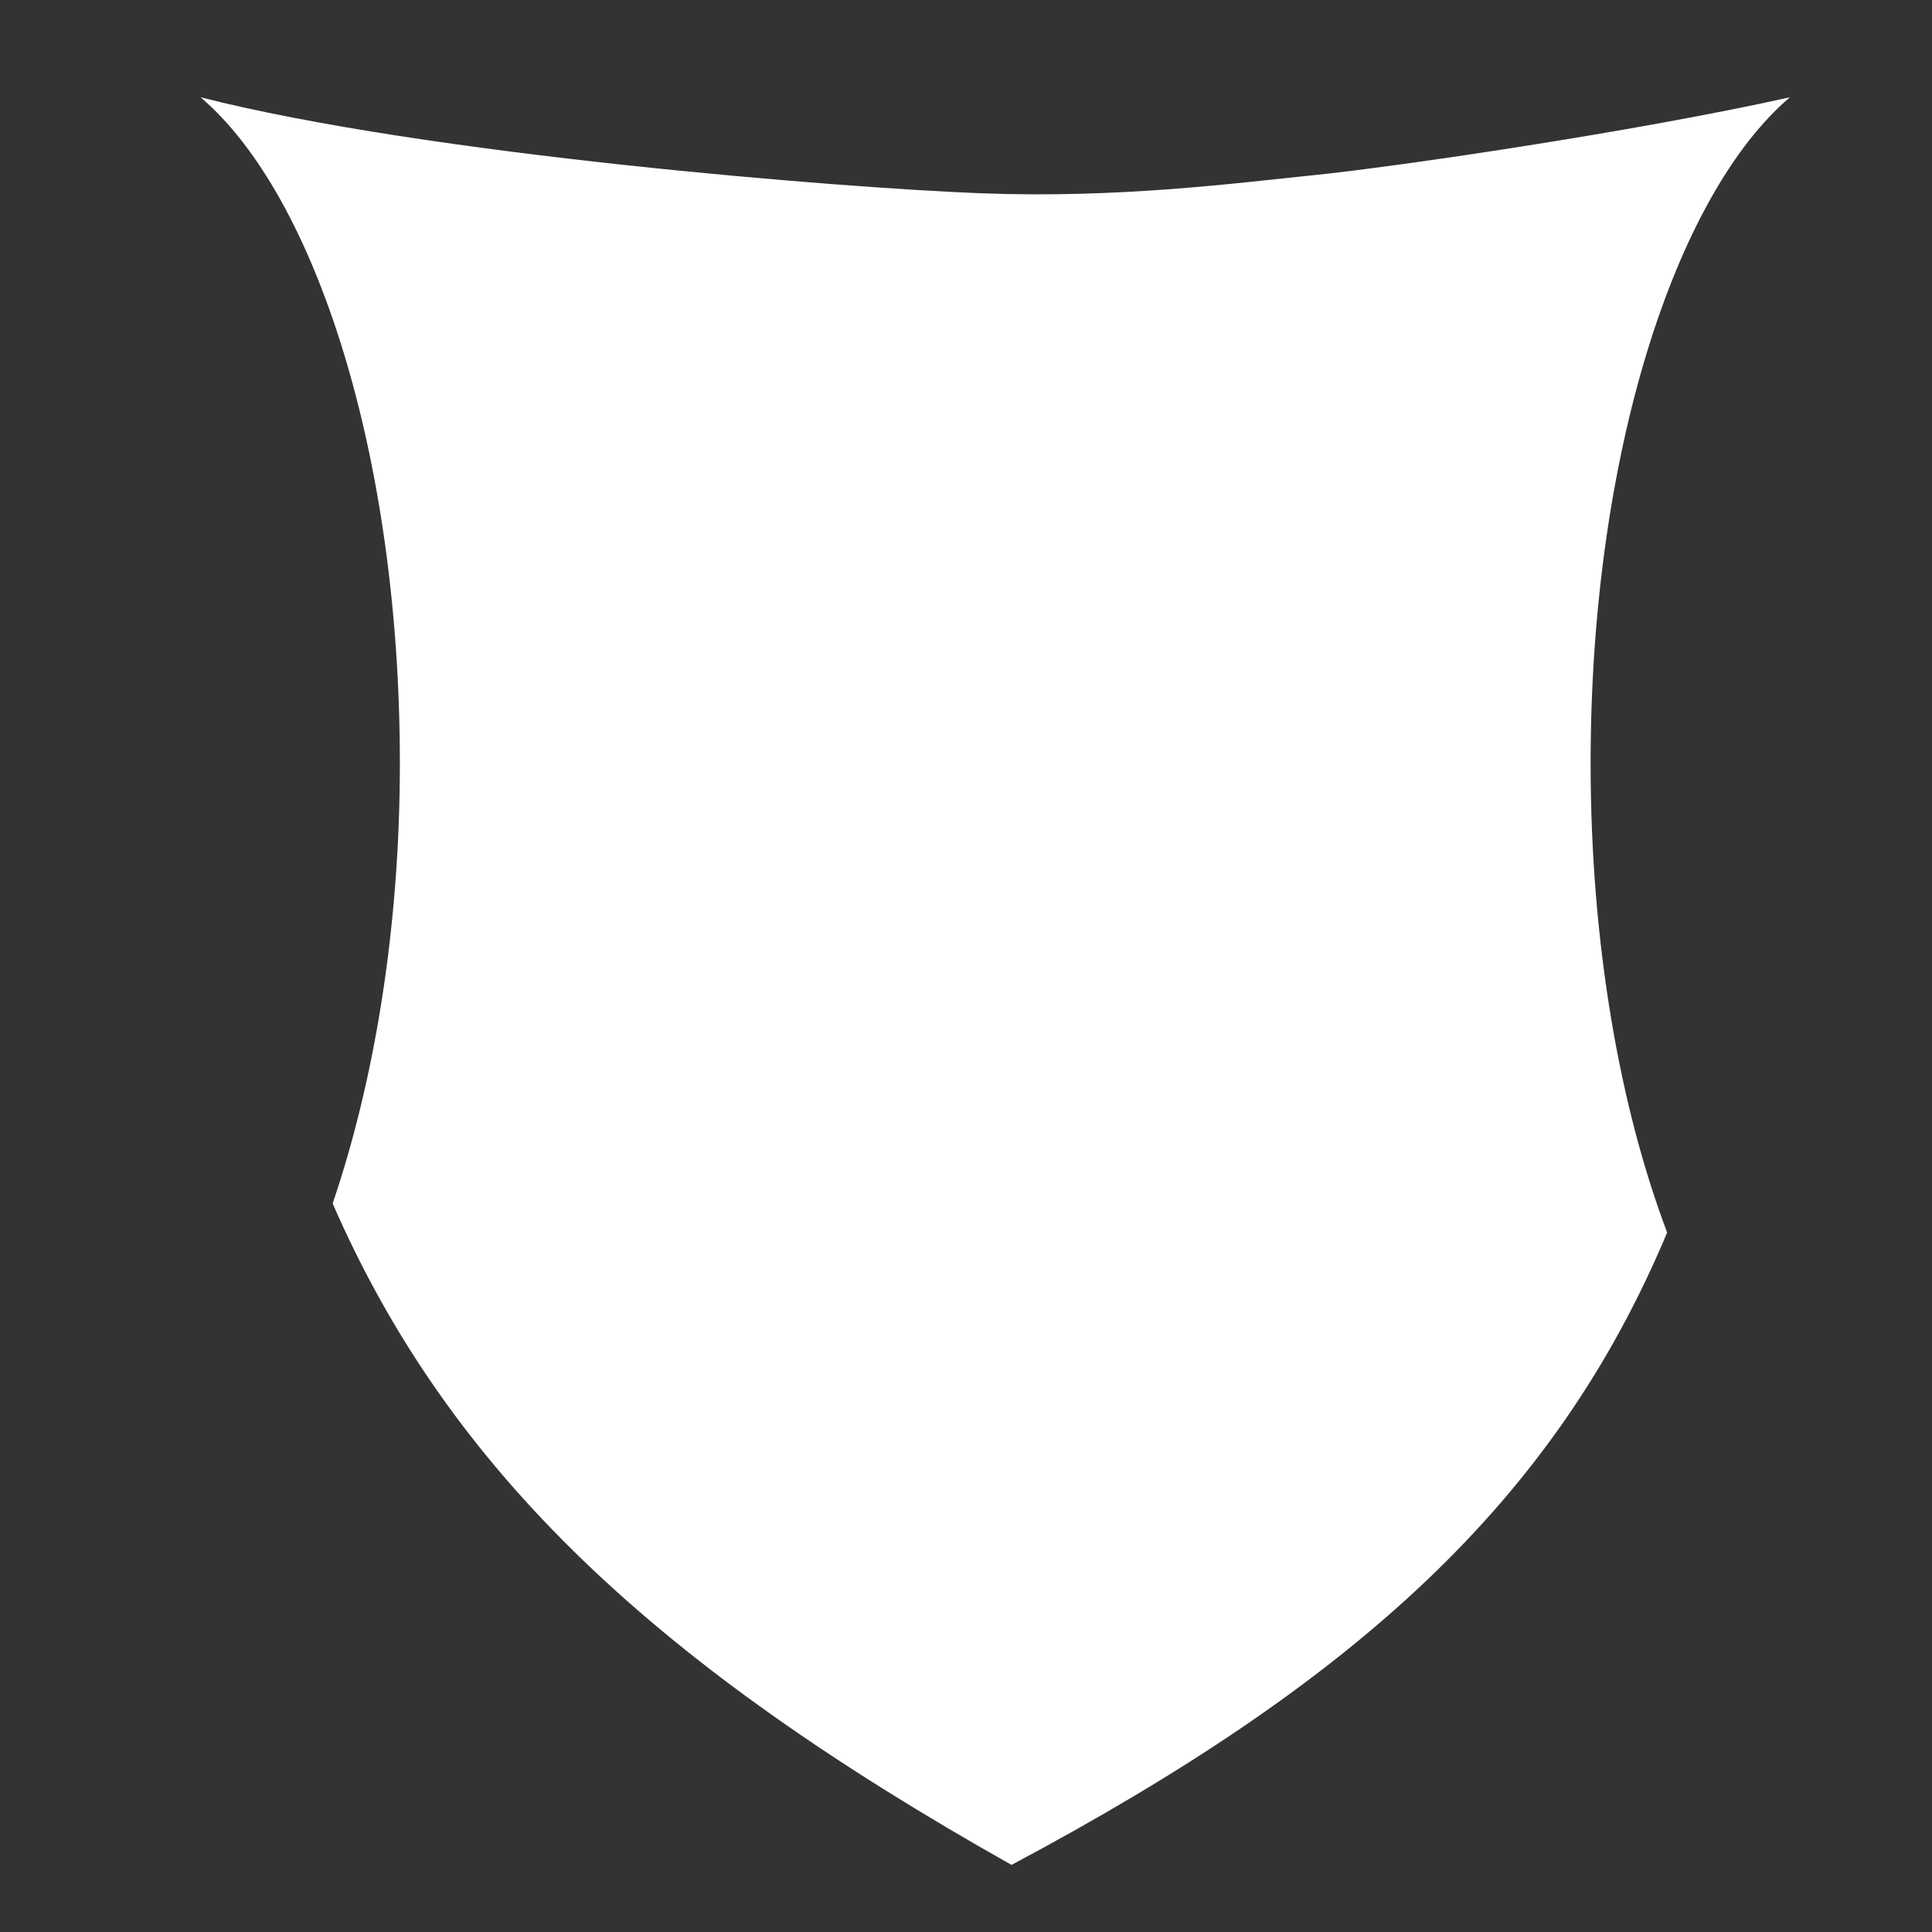 <?xml version="1.0" encoding="UTF-8" standalone="no"?>
<svg
   xmlns:dc="http://purl.org/dc/elements/1.1/"
   xmlns:cc="http://creativecommons.org/ns#"
   xmlns:rdf="http://www.w3.org/1999/02/22-rdf-syntax-ns#"
   xmlns:svg="http://www.w3.org/2000/svg"
   xmlns="http://www.w3.org/2000/svg"
   xmlns:sodipodi="http://sodipodi.sourceforge.net/DTD/sodipodi-0.dtd"
   xmlns:inkscape="http://www.inkscape.org/namespaces/inkscape"
   viewBox="0 0 512 512"
   id="svg2"
   version="1.1"
   inkscape:version="0.48.4 r9939"
   width="100%"
   height="100%"
   sodipodi:docname="shield.svg">
  <rect x="0" y="0" width="512" height="512" fill="#333333" stroke="none"/>
  <defs
     id="defs10" />
  <sodipodi:namedview
     pagecolor="#ffffff"
     bordercolor="#666666"
     borderopacity="1"
     objecttolerance="10"
     gridtolerance="10"
     guidetolerance="10"
     inkscape:pageopacity="0"
     inkscape:pageshadow="2"
     inkscape:window-width="1920"
     inkscape:window-height="1018"
     id="namedview8"
     showgrid="false"
     inkscape:zoom="1.3320312"
     inkscape:cx="256"
     inkscape:cy="256"
     inkscape:window-x="0"
     inkscape:window-y="27"
     inkscape:window-maximized="1"
     inkscape:current-layer="svg2" />
  <path
     d="m 53.156,25.78 c 30.55,26.034 52.813,95.137 52.813,176.47 0,44.36 -6.922,84.657 -17.814,116.688 31.134,71.43 85.946,122.39 179.906,175.28 91.558,-48.747 144.024,-96.565 173.75,-167.593 -12.5,-33.06 -20.28,-76.47 -20.28,-124.375 0,-81.333 22.262,-150.436 52.812,-176.47 -41.924,9.324 -104.819,18.456 -125.78,20.595 -20.961,2.139 -52.03,6.246 -88.625,4.845 C 223.343,49.819 113.115,41.047 53.156,25.78 z"
     id="path6"
     style="fill:#ffffff;fill-rule:evenodd"
     inkscape:connector-curvature="0"
     sodipodi:nodetypes="cscccscssc" />
</svg>
